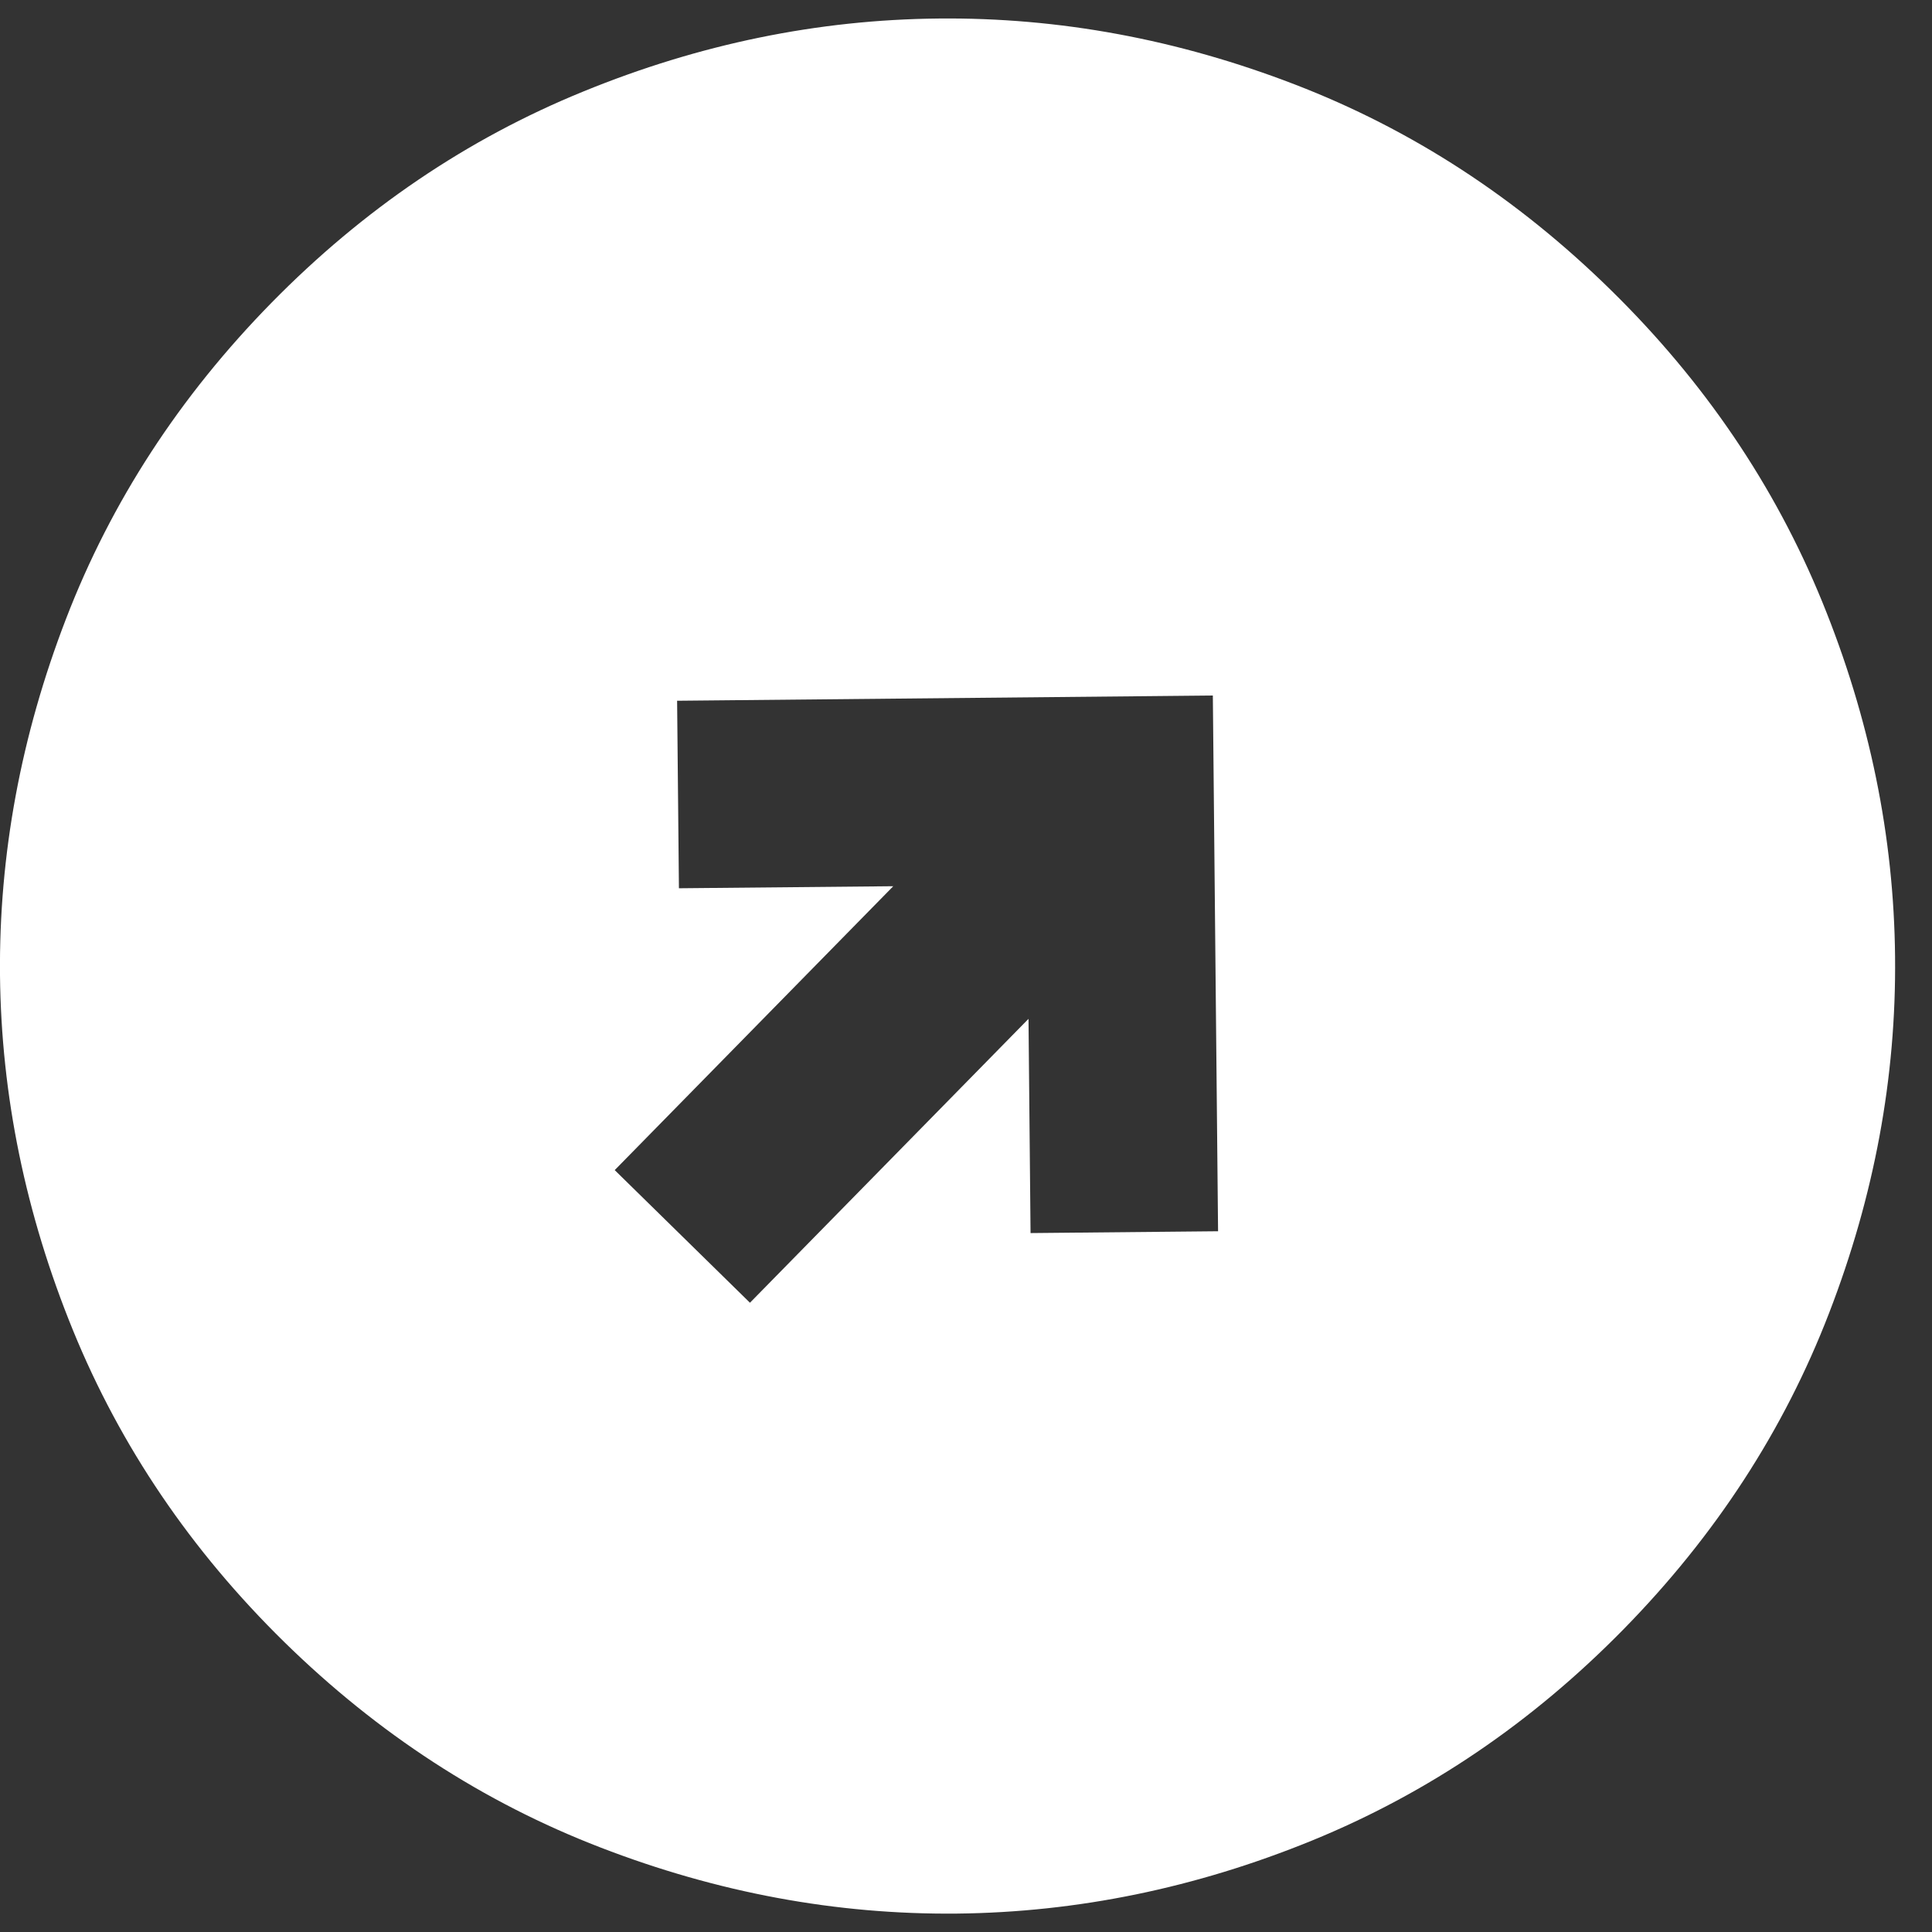 <svg width="17" height="17" viewBox="0 0 17 17" fill="none" xmlns="http://www.w3.org/2000/svg">
<rect x="0" y="0" width="17" height="17" fill="#333333" stroke="none"/>
<path d="M10.672 6.12L5.958 6.166L5.974 7.816L7.86 7.798L5.409 10.296L6.599 11.463L9.05 8.965L9.068 10.85L10.718 10.834L10.672 6.12ZM14.173 2.551C14.996 3.358 15.616 4.272 16.034 5.295C16.451 6.317 16.665 7.359 16.675 8.419C16.686 9.48 16.492 10.525 16.094 11.555C15.697 12.585 15.094 13.512 14.287 14.335C13.48 15.158 12.566 15.778 11.543 16.196C10.521 16.613 9.479 16.827 8.419 16.838C7.358 16.848 6.313 16.654 5.283 16.256C4.253 15.859 3.326 15.256 2.503 14.45C1.68 13.643 1.06 12.728 0.642 11.705C0.225 10.683 0.011 9.641 0 8.581C-0.01 7.521 0.184 6.475 0.581 5.445C0.978 4.414 1.581 3.488 2.388 2.665C3.196 1.842 4.11 1.222 5.133 0.805C6.155 0.387 7.197 0.173 8.257 0.163C9.318 0.152 10.363 0.346 11.393 0.743C12.424 1.14 13.35 1.743 14.173 2.551Z" fill="white"/>
</svg>
